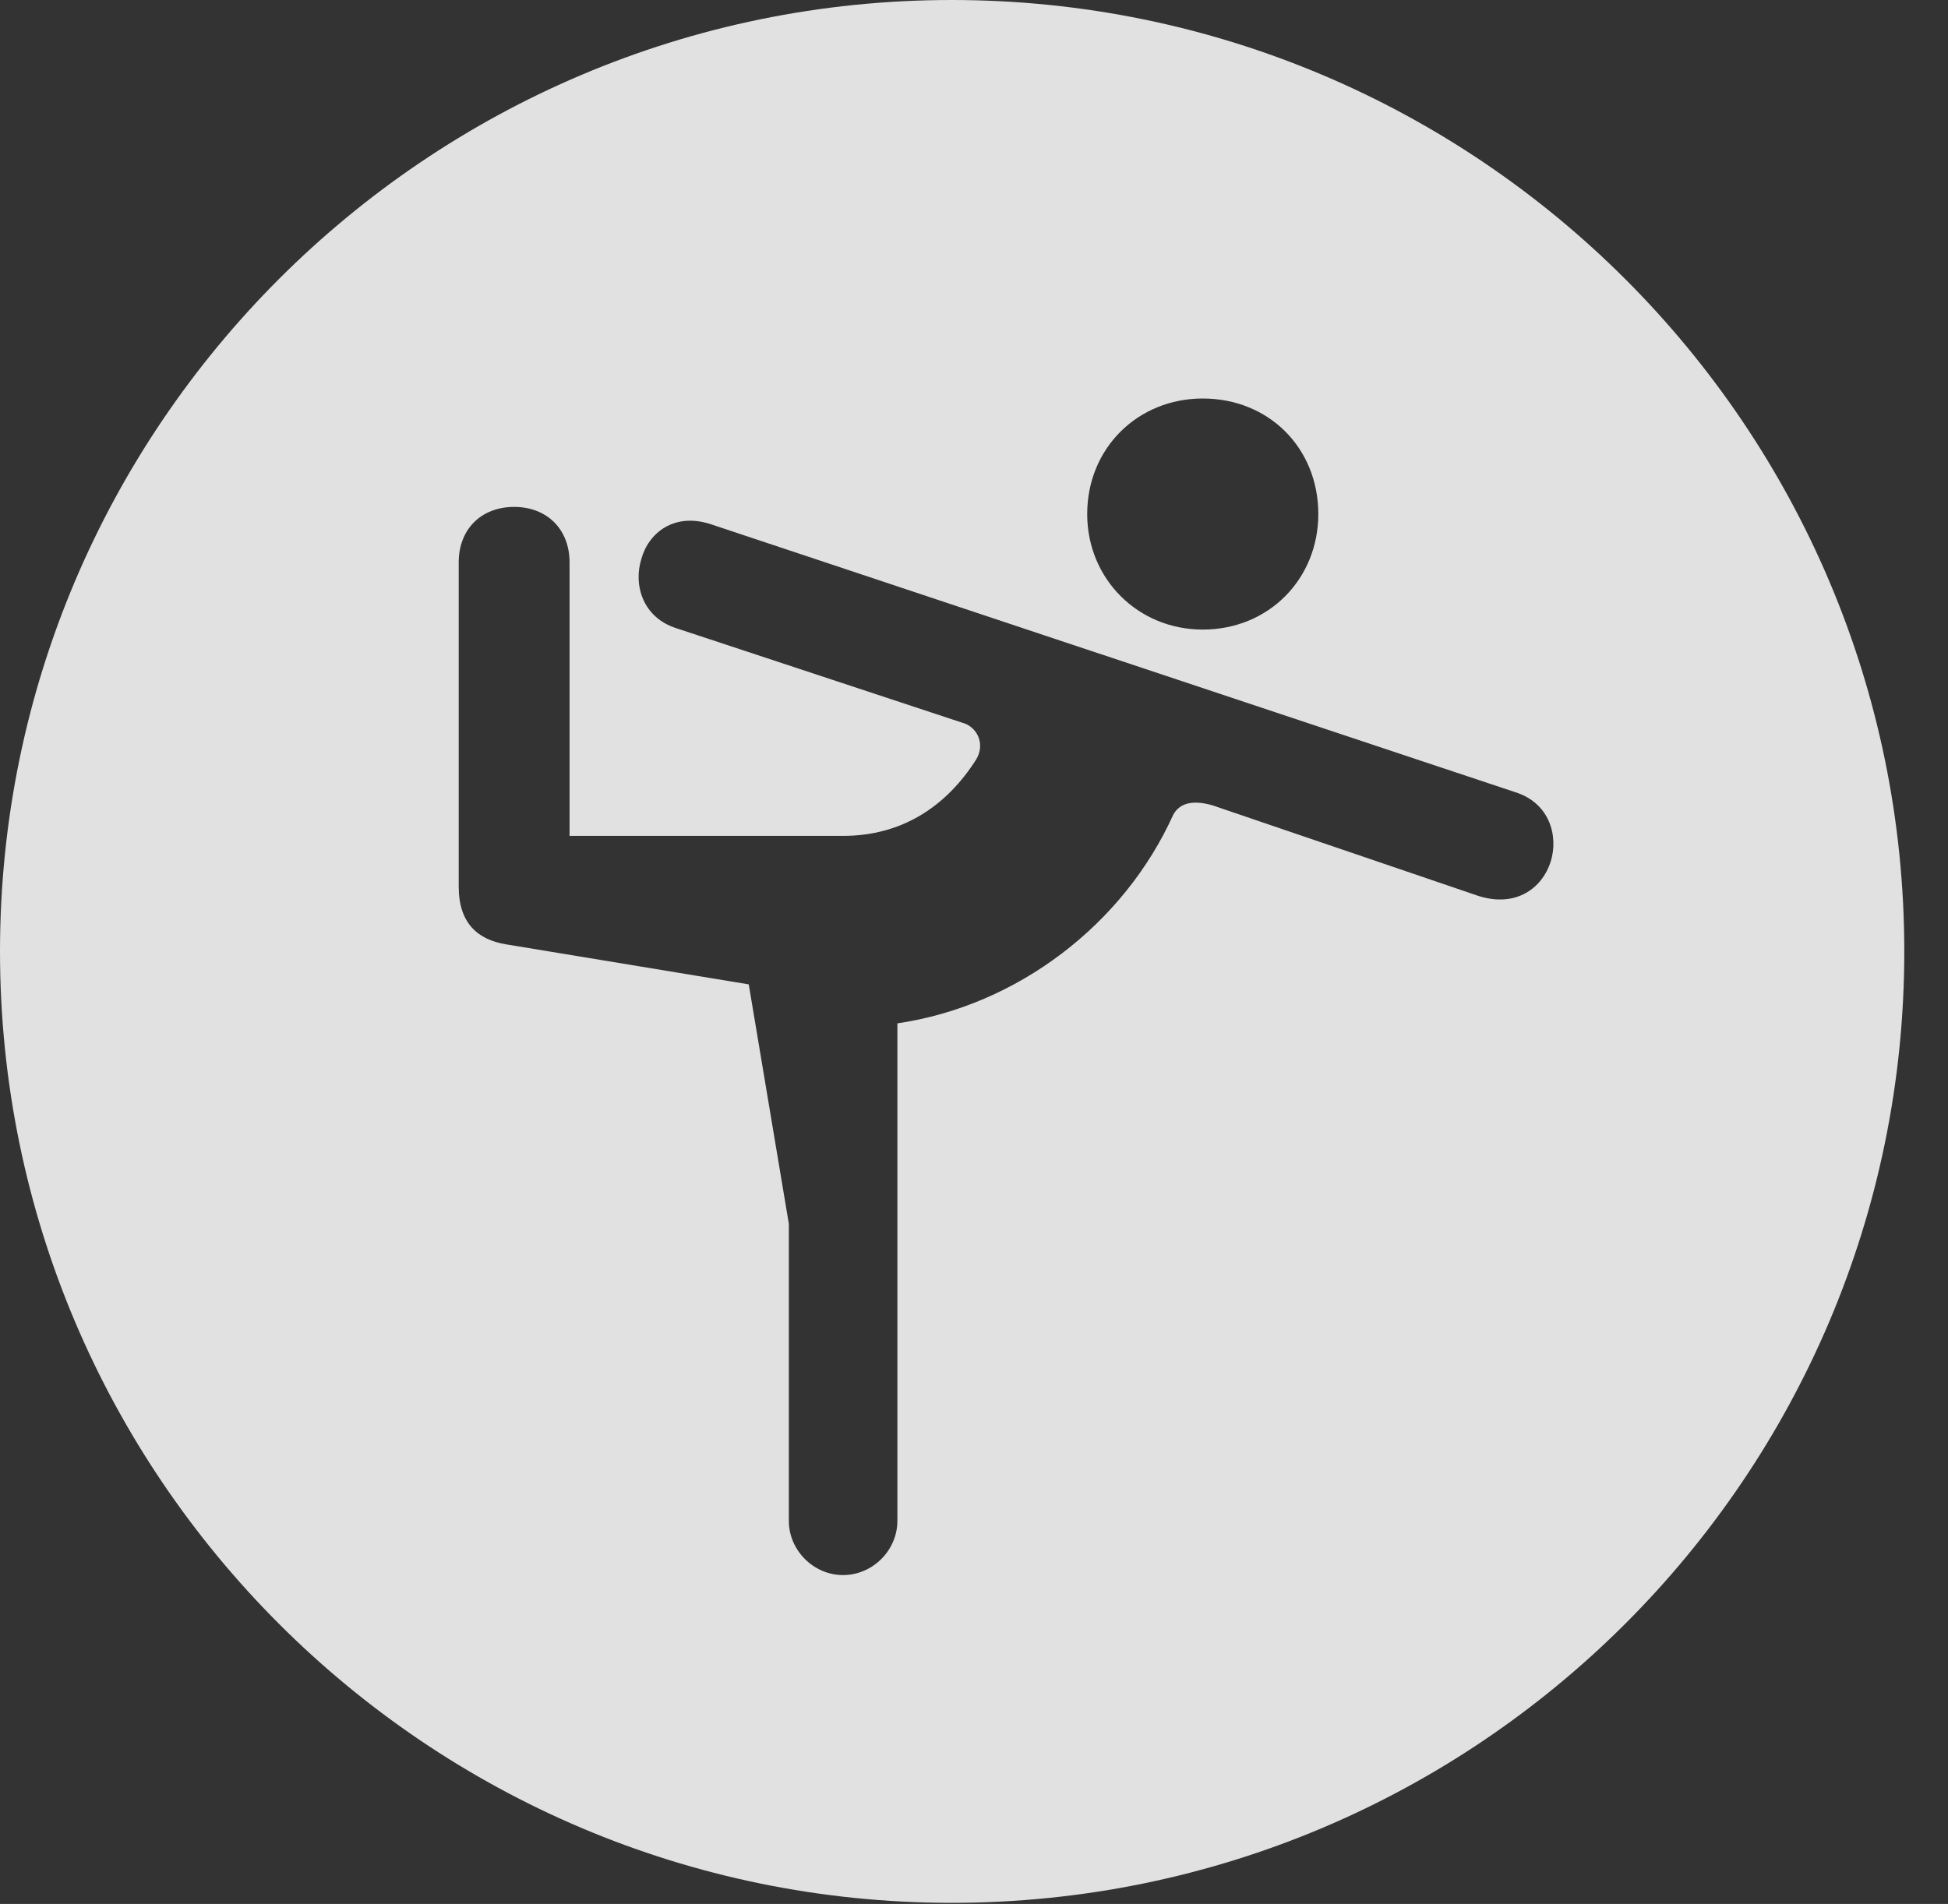 <?xml version="1.0" encoding="UTF-8"?>
<!--Generator: Apple Native CoreSVG 341-->
<!DOCTYPE svg
PUBLIC "-//W3C//DTD SVG 1.1//EN"
       "http://www.w3.org/Graphics/SVG/1.1/DTD/svg11.dtd">
<svg version="1.1" xmlns="http://www.w3.org/2000/svg" xmlns:xlink="http://www.w3.org/1999/xlink" viewBox="0 0 16.133 15.771">
 <rect x="0" y="0" width="16.133" height="15.771" fill="#333333" stroke="none"/>
 <g>
  <rect height="15.771" opacity="0" width="16.133" x="0" y="0"/>
  <path d="M15.771 7.881C15.771 12.227 12.236 15.762 7.881 15.762C3.535 15.762 0 12.227 0 7.881C0 3.535 3.535 0 7.881 0C12.236 0 15.771 3.535 15.771 7.881ZM3.799 4.658L3.799 7.344C3.799 7.646 3.955 7.783 4.189 7.822L6.201 8.154L6.533 10.137L6.533 12.598C6.533 12.842 6.738 13.047 6.982 13.047C7.227 13.047 7.432 12.842 7.432 12.598L7.432 8.477C8.428 8.33 9.307 7.656 9.717 6.748C9.766 6.66 9.863 6.621 10.039 6.67L12.246 7.422C12.559 7.52 12.773 7.354 12.842 7.139C12.91 6.924 12.832 6.65 12.549 6.562L5.898 4.346C5.586 4.238 5.371 4.414 5.312 4.629C5.244 4.844 5.322 5.117 5.605 5.205L7.998 5.996C8.105 6.045 8.154 6.172 8.086 6.289C7.832 6.689 7.461 6.924 6.982 6.924L4.717 6.924L4.717 4.658C4.717 4.385 4.531 4.199 4.258 4.199C3.984 4.199 3.799 4.385 3.799 4.658ZM9.004 4.258C9.004 4.795 9.424 5.215 9.961 5.215C10.508 5.215 10.918 4.795 10.918 4.258C10.918 3.711 10.508 3.301 9.961 3.301C9.424 3.301 9.004 3.711 9.004 4.258Z" fill="white" fill-opacity="0.85"/>
 </g>
</svg>
